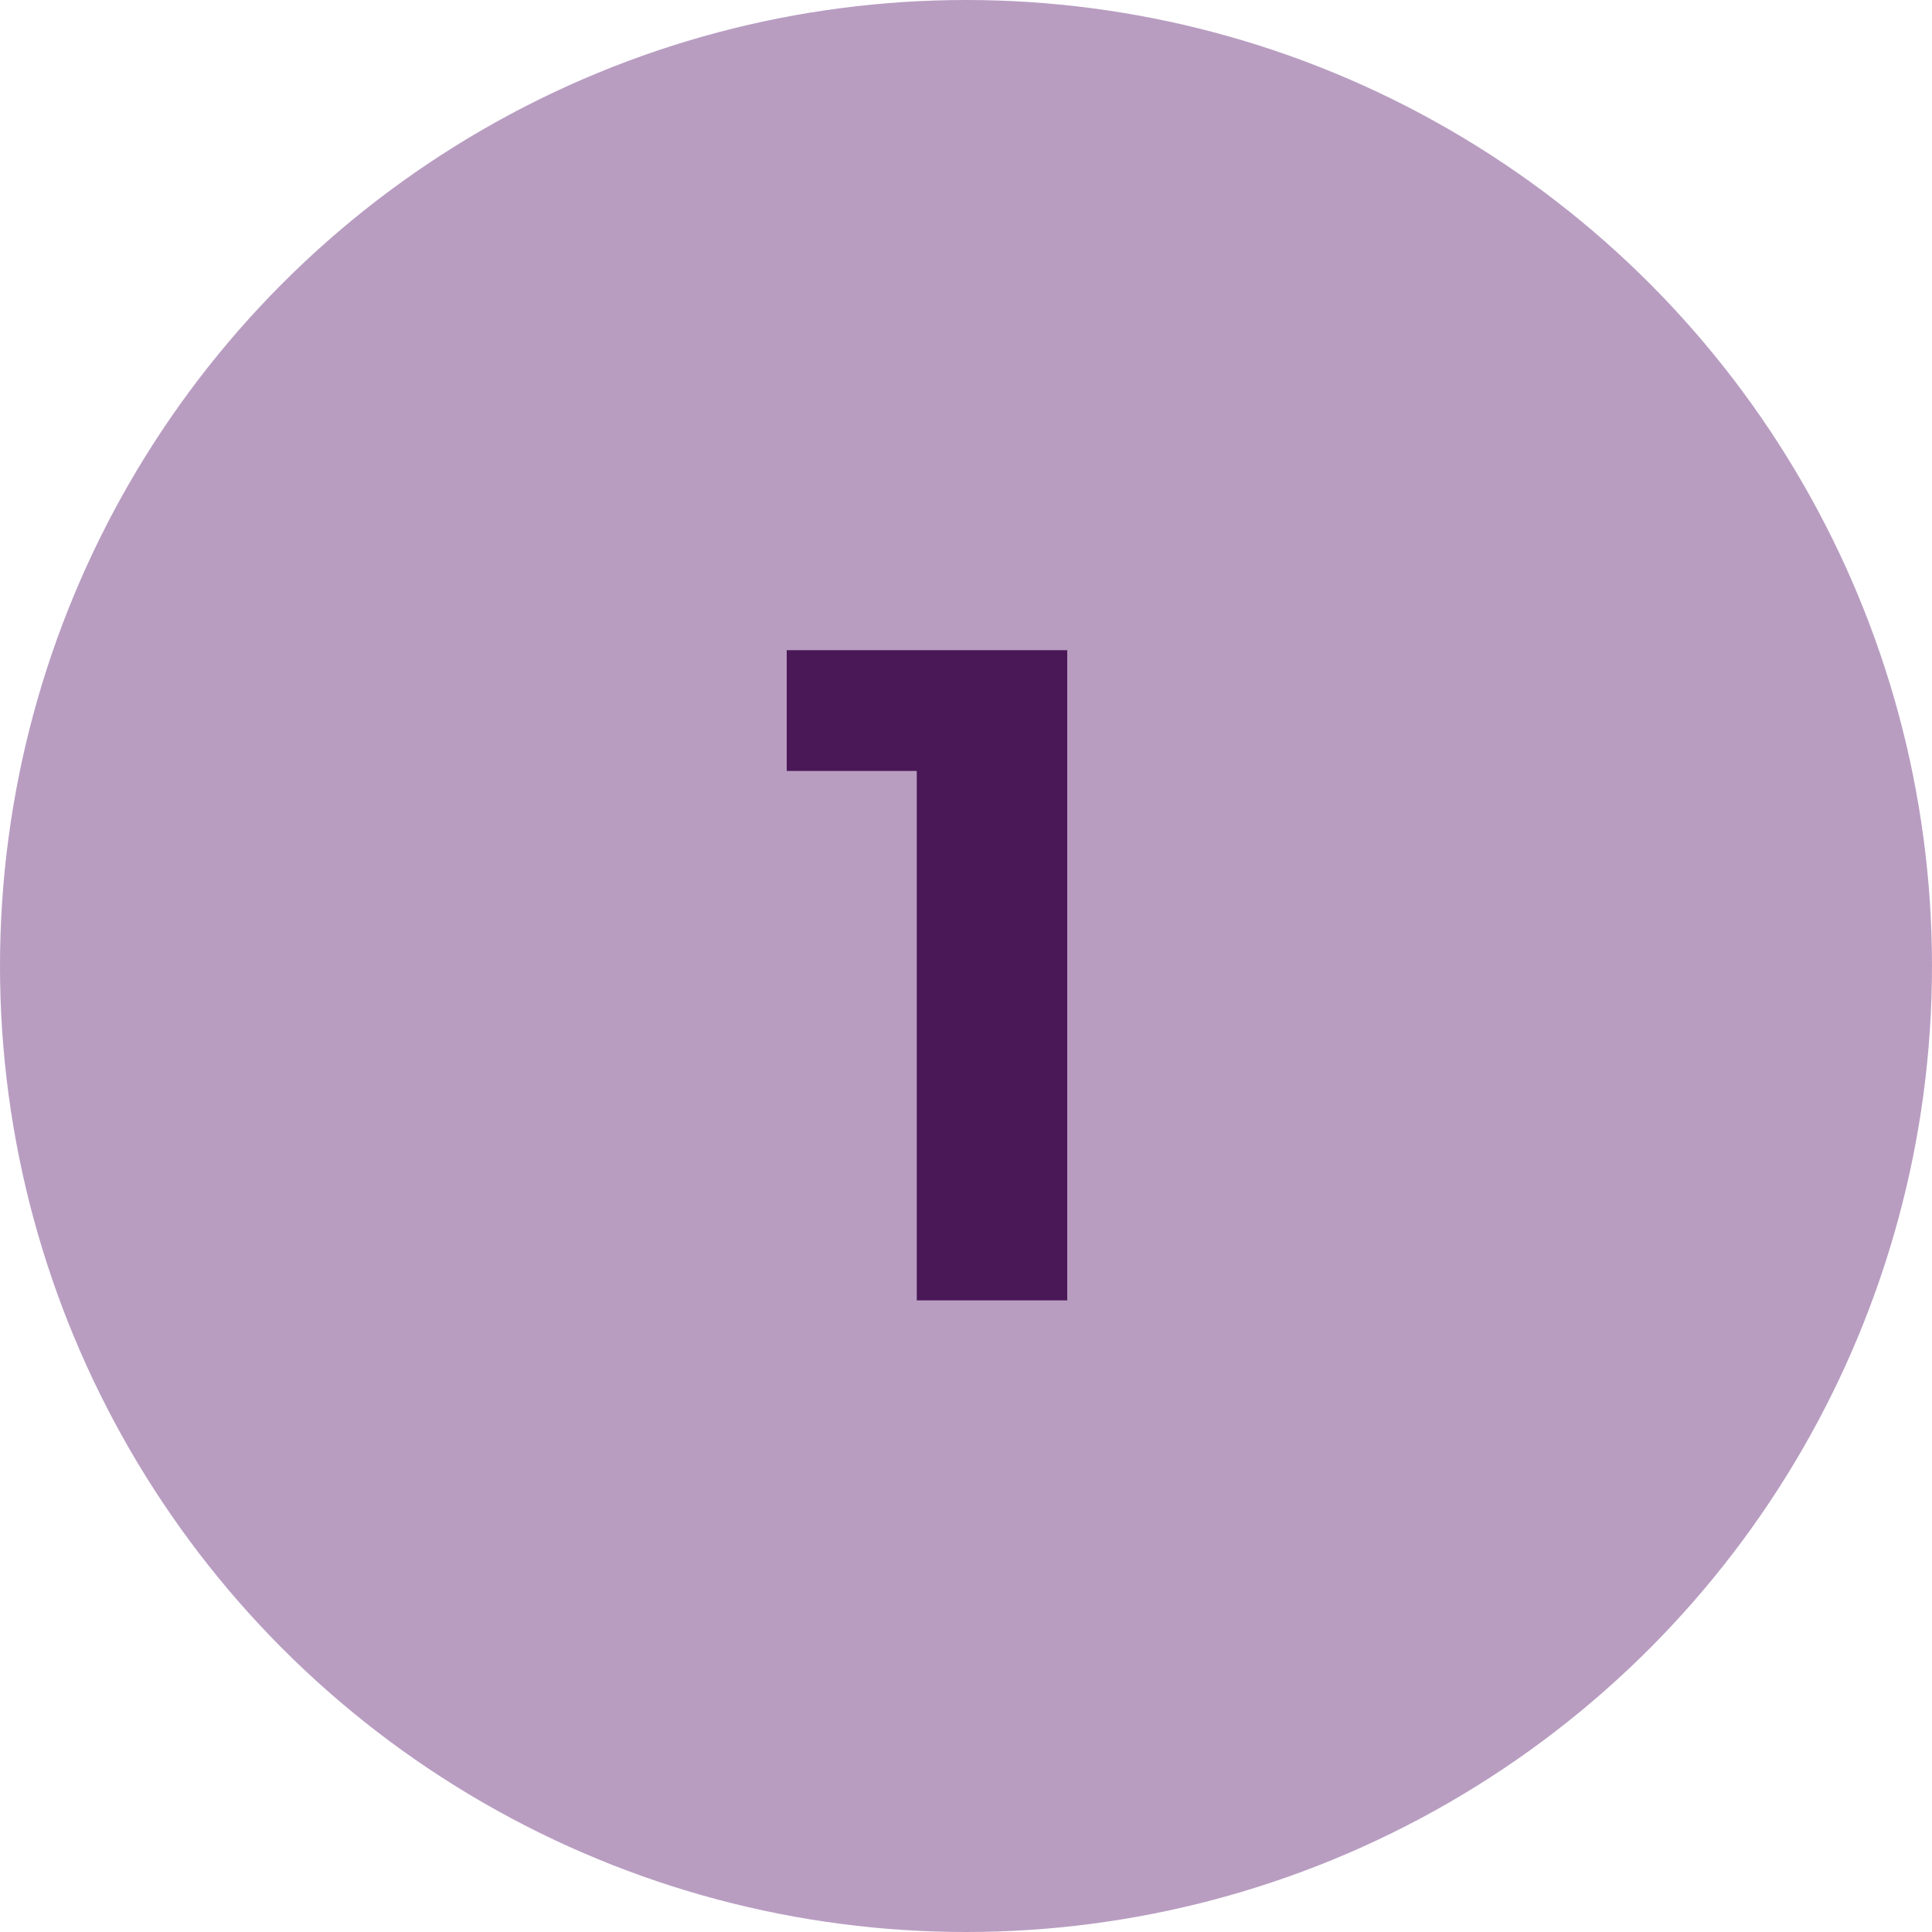 <svg width="52" height="52" viewBox="0 0 52 52" fill="none" xmlns="http://www.w3.org/2000/svg">
<circle cx="26" cy="26" r="26" fill="#B89DC1"/>
<path d="M24.675 35V19L26.425 20.75H21.175V17.5H28.725V35H24.675Z" fill="#4A1757"/>
</svg>
